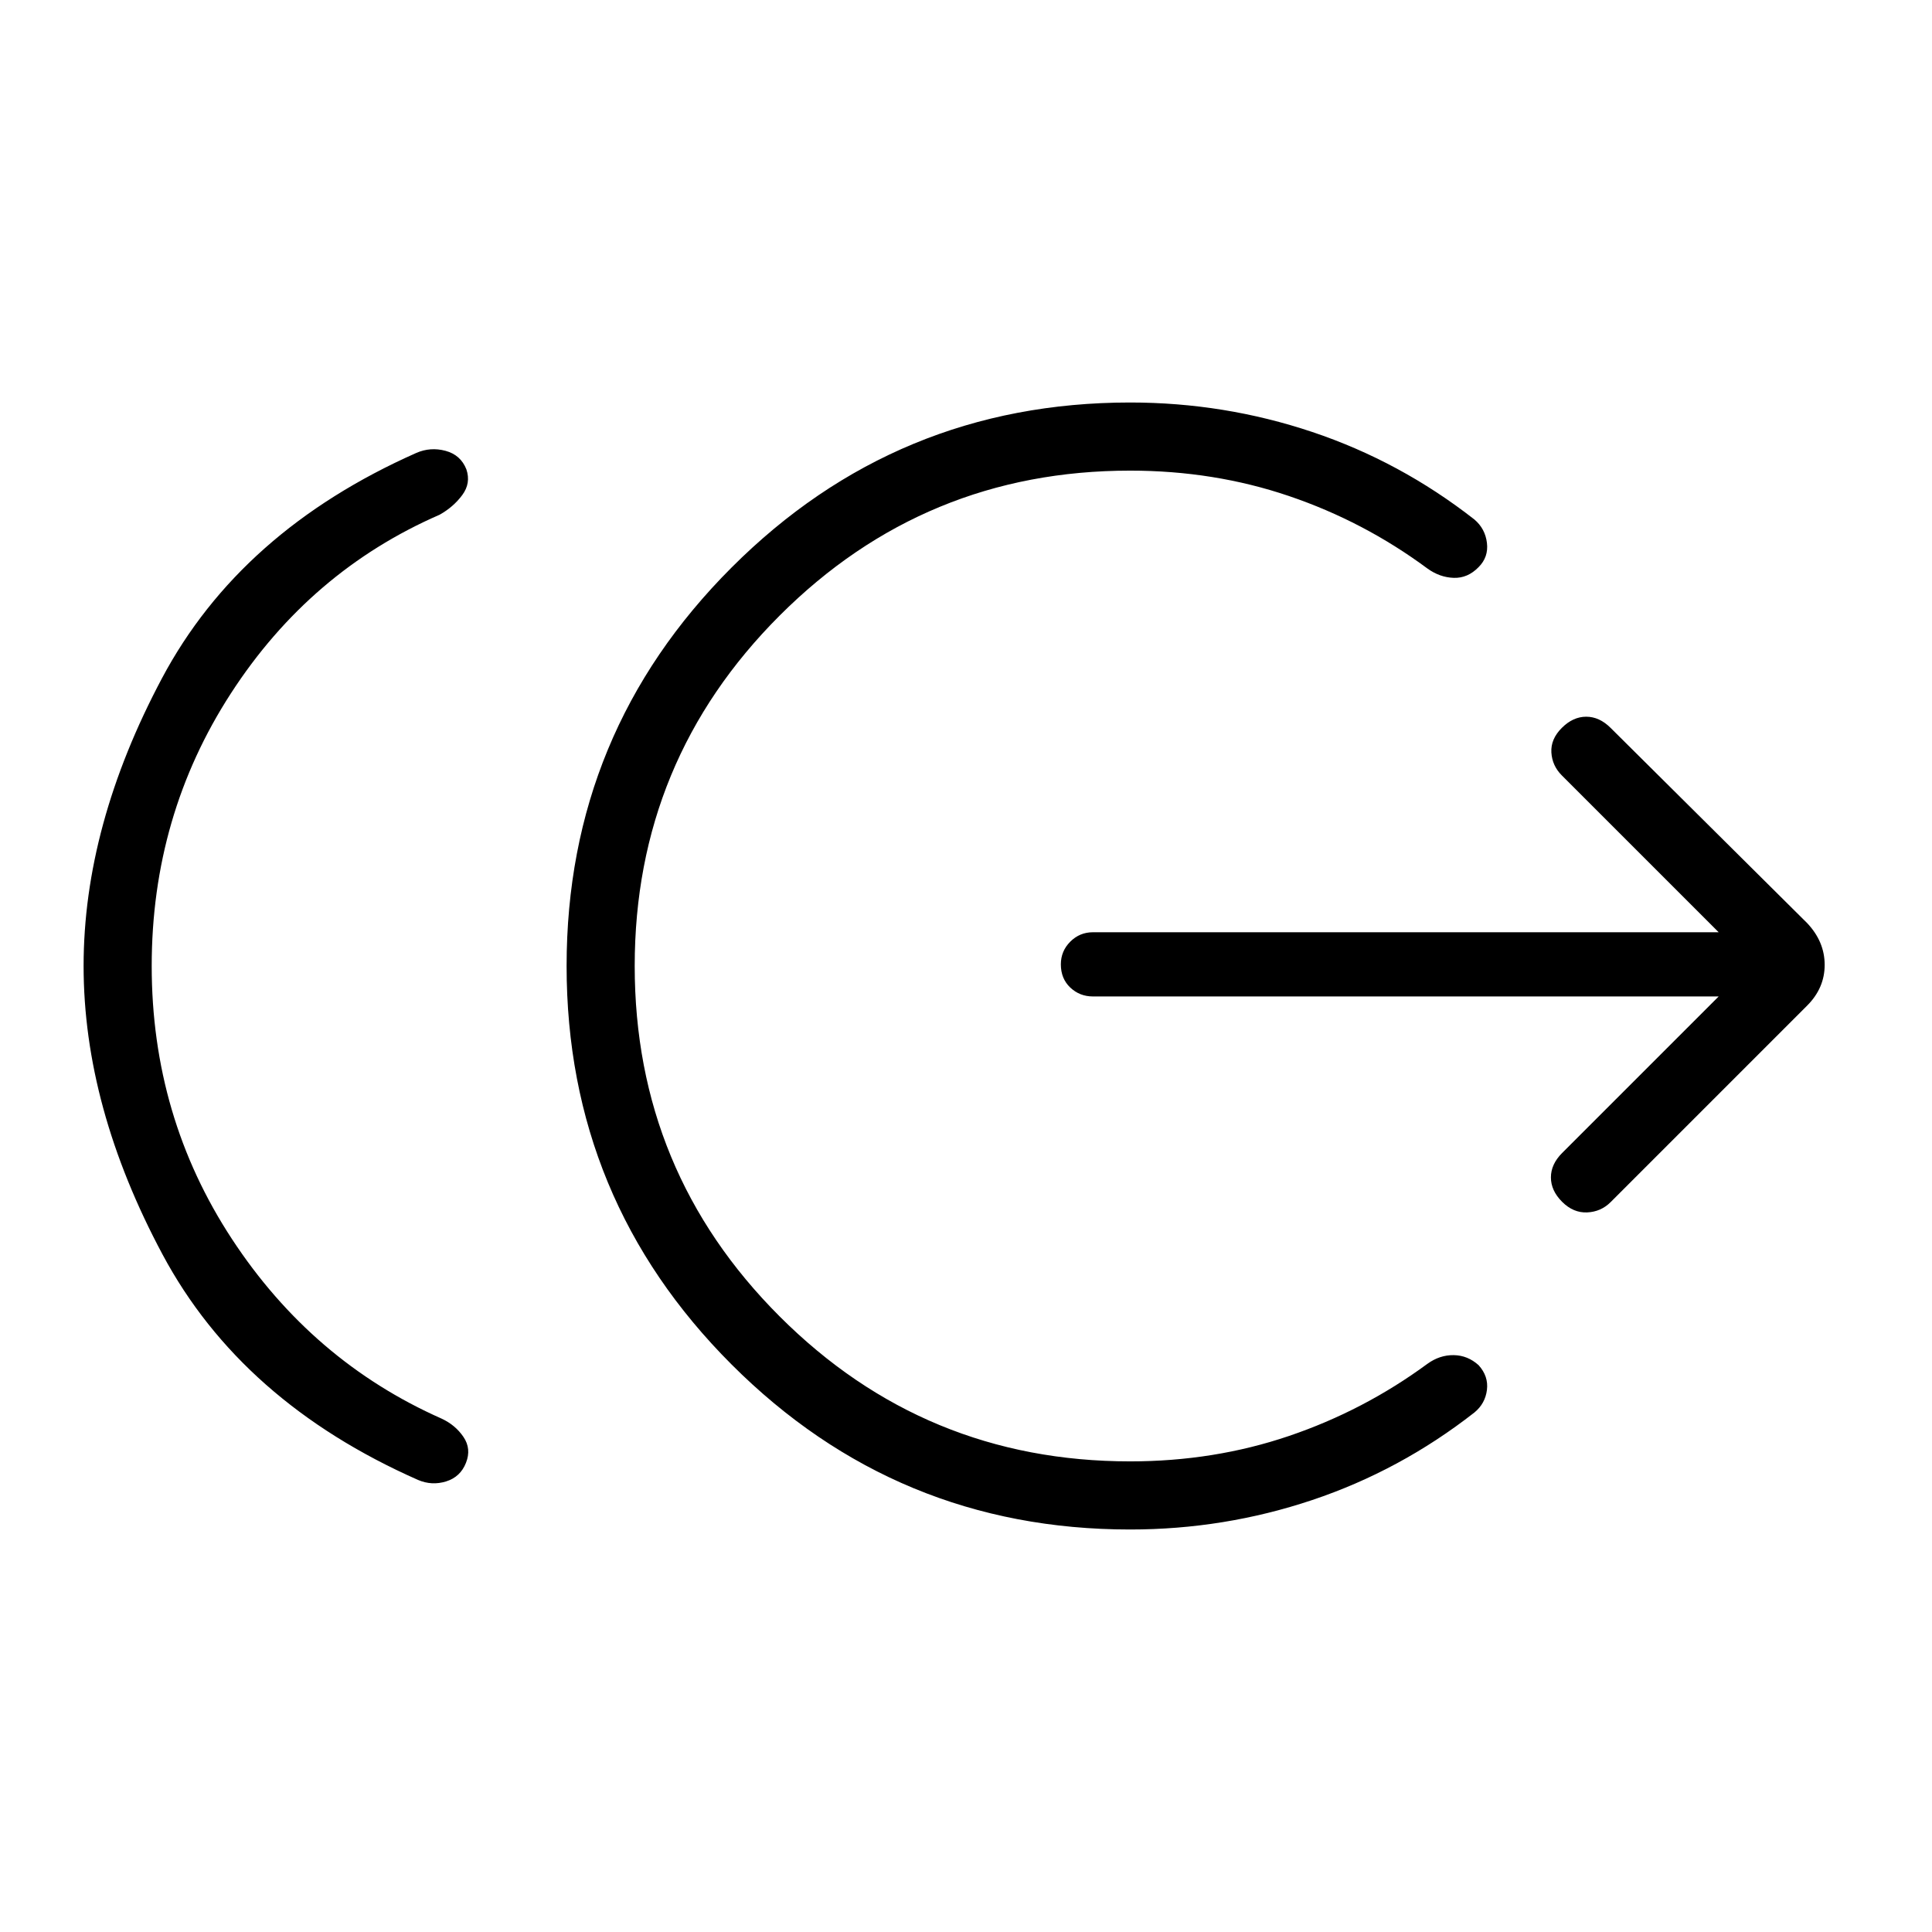 <svg xmlns="http://www.w3.org/2000/svg" height="40" viewBox="0 -960 960 960" width="40"><path d="M75.38-480q0 74.87 39.85 135.63 39.85 60.75 104.18 89.27 6.87 3.18 10.88 9.1 4.02 5.92 1.25 12.87-2.77 7.03-9.85 9.23-7.07 2.21-13.95-.72-87.79-38.76-127-112.09-39.2-73.32-39.2-143.29 0-69.74 38.93-142.95 38.94-73.2 126.35-111.97 7.03-3.08 14.55-1.07 7.53 2.02 10.37 9.19 2.34 6.88-2.05 12.8-4.38 5.92-11.25 9.77-64.34 28-103.7 88.76Q75.38-554.72 75.38-480Zm486.16 280q-116.03 0-198.01-81.99-81.99-81.98-81.99-198.01 0-116.03 81.99-198.01Q445.51-760 561.54-760q46.77 0 90.49 14.64 43.71 14.64 80.61 43.51 5.36 4.57 6.21 11.62.84 7.05-4.13 12.02-5.41 5.57-12.37 5.34-6.97-.23-13.07-4.64-31.59-23.39-68.81-36.02-37.21-12.62-78.93-12.62-102.1 0-174.13 72.02Q315.38-582.1 315.38-480t72.03 174.13q72.03 72.02 174.13 72.02 41.72 0 78.93-12.62 37.22-12.63 68.81-35.86 6.1-4.41 13.07-4.31 6.96.1 12.37 5 4.97 5.49 4.13 12.28-.85 6.8-6.21 11.21-36.9 28.87-80.61 43.51Q608.31-200 561.54-200ZM854-464.87H543.08q-6.59 0-11.27-4.42-4.68-4.43-4.68-11.53 0-6.59 4.68-11.27t11.27-4.68H854l-77.95-77.95q-4.79-4.79-5.18-11.41-.38-6.61 5.18-12.18 5.57-5.56 12.13-5.56 6.56 0 12.13 5.56l97.64 96.98q8.72 9.23 8.72 20.77 0 11.53-8.72 20.25l-97.64 97.64q-4.8 4.8-11.67 5.11-6.87.3-12.43-5.26-5.57-5.56-5.57-12.13 0-6.56 5.57-12.13L854-464.87Z"/></svg>